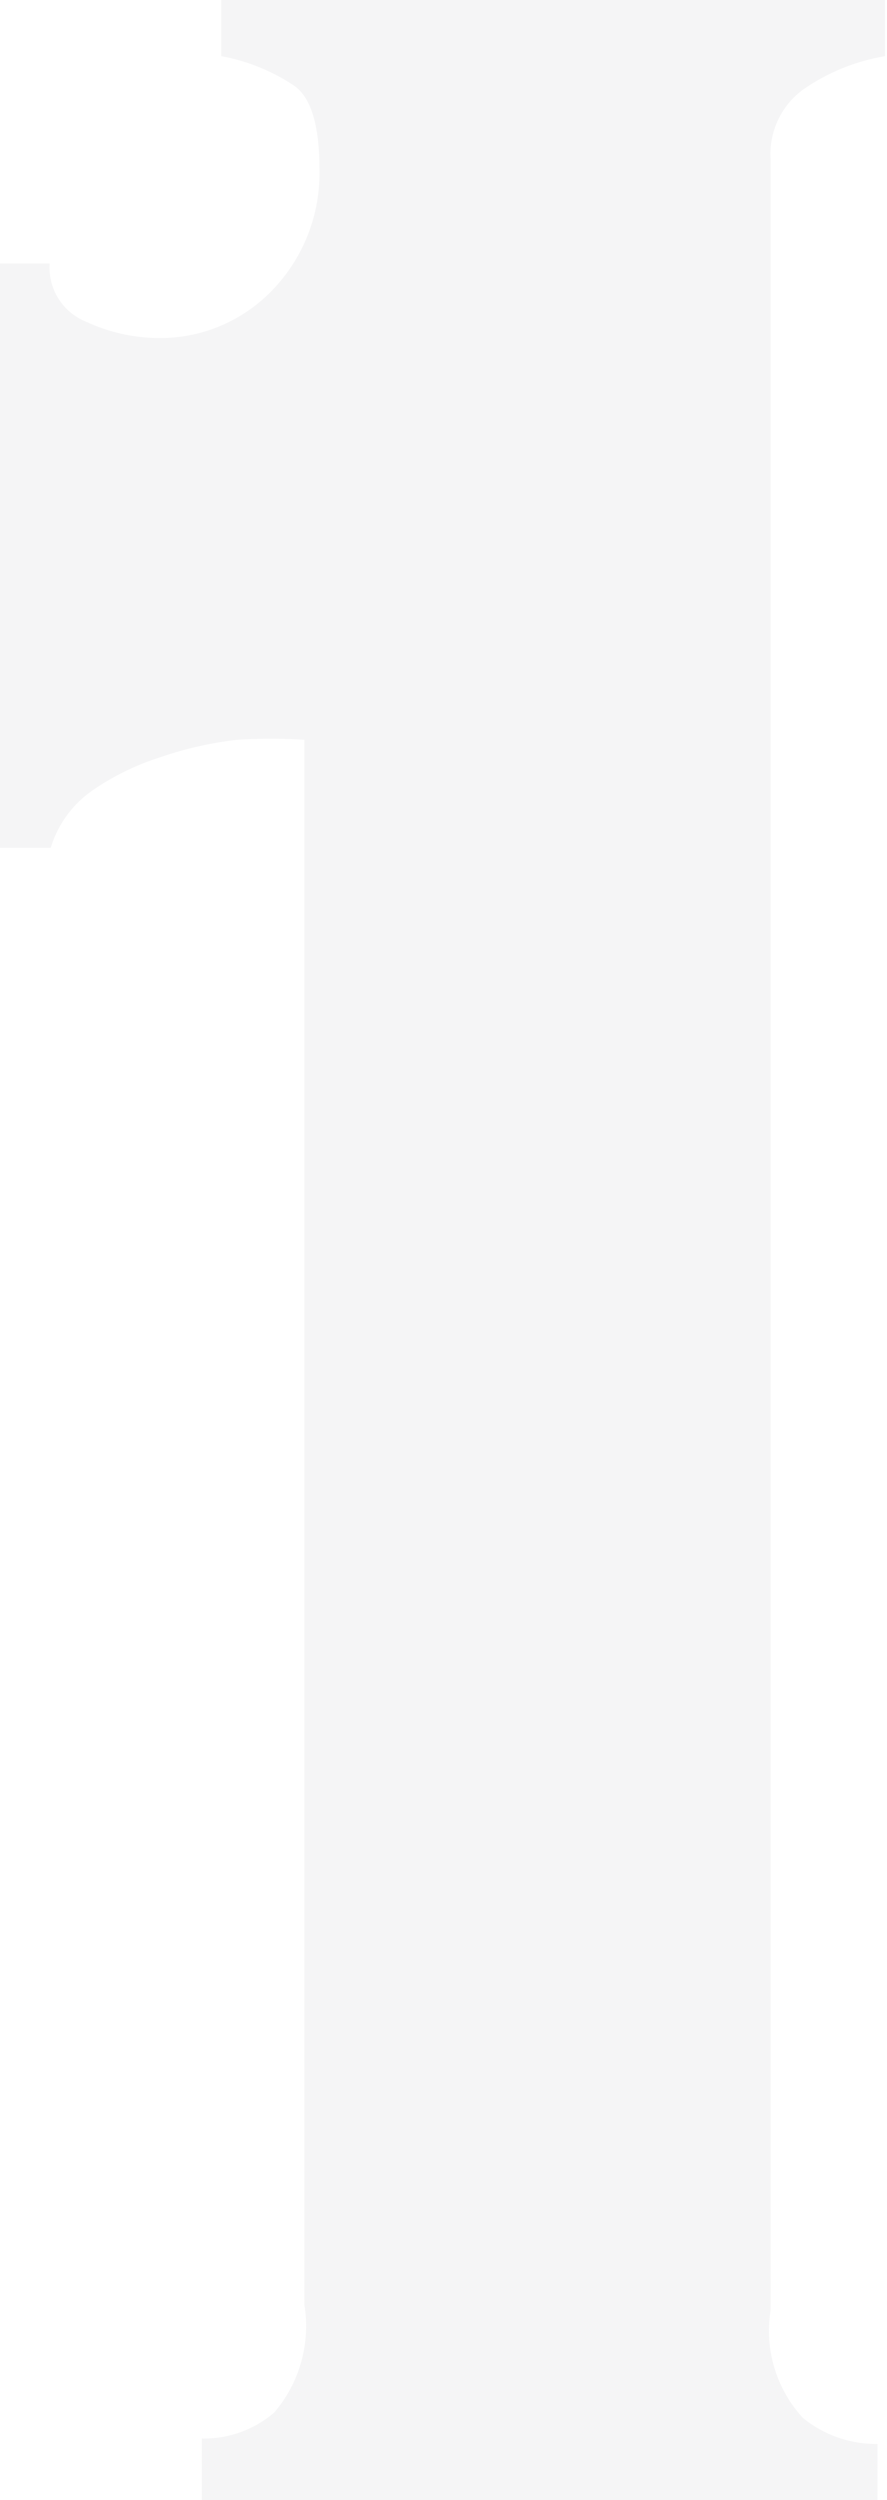 <svg width="71" height="200" viewBox="0 0 71 200" fill="none" xmlns="http://www.w3.org/2000/svg">
<path opacity="0.05" d="M16.155 195.076C18.274 195.118 20.334 194.38 21.944 193.002C22.953 191.826 23.692 190.443 24.11 188.95C24.528 187.458 24.614 185.892 24.363 184.363V59.179C22.579 59.066 20.79 59.066 19.006 59.179C16.918 59.415 14.861 59.878 12.873 60.562C10.97 61.16 9.166 62.033 7.516 63.153C5.861 64.263 4.64 65.911 4.06 67.819H0V21.08H3.974C3.905 22.069 4.152 23.054 4.68 23.893C5.208 24.732 5.99 25.38 6.911 25.745C8.672 26.564 10.585 27.006 12.527 27.041C14.268 27.082 15.998 26.757 17.605 26.088C19.212 25.418 20.661 24.418 21.857 23.153C24.315 20.573 25.65 17.126 25.572 13.564C25.572 9.993 24.881 7.747 23.499 6.825C21.747 5.664 19.778 4.871 17.711 4.492V0H70.842V4.492C68.482 4.888 66.24 5.803 64.276 7.171C63.405 7.811 62.709 8.662 62.256 9.644C61.803 10.626 61.606 11.707 61.685 12.786V184.795C61.431 186.337 61.533 187.917 61.983 189.414C62.432 190.911 63.216 192.286 64.276 193.434C65.959 194.803 68.069 195.537 70.238 195.508V200H16.155V195.076Z" fill="#3B3943"/>
</svg>
